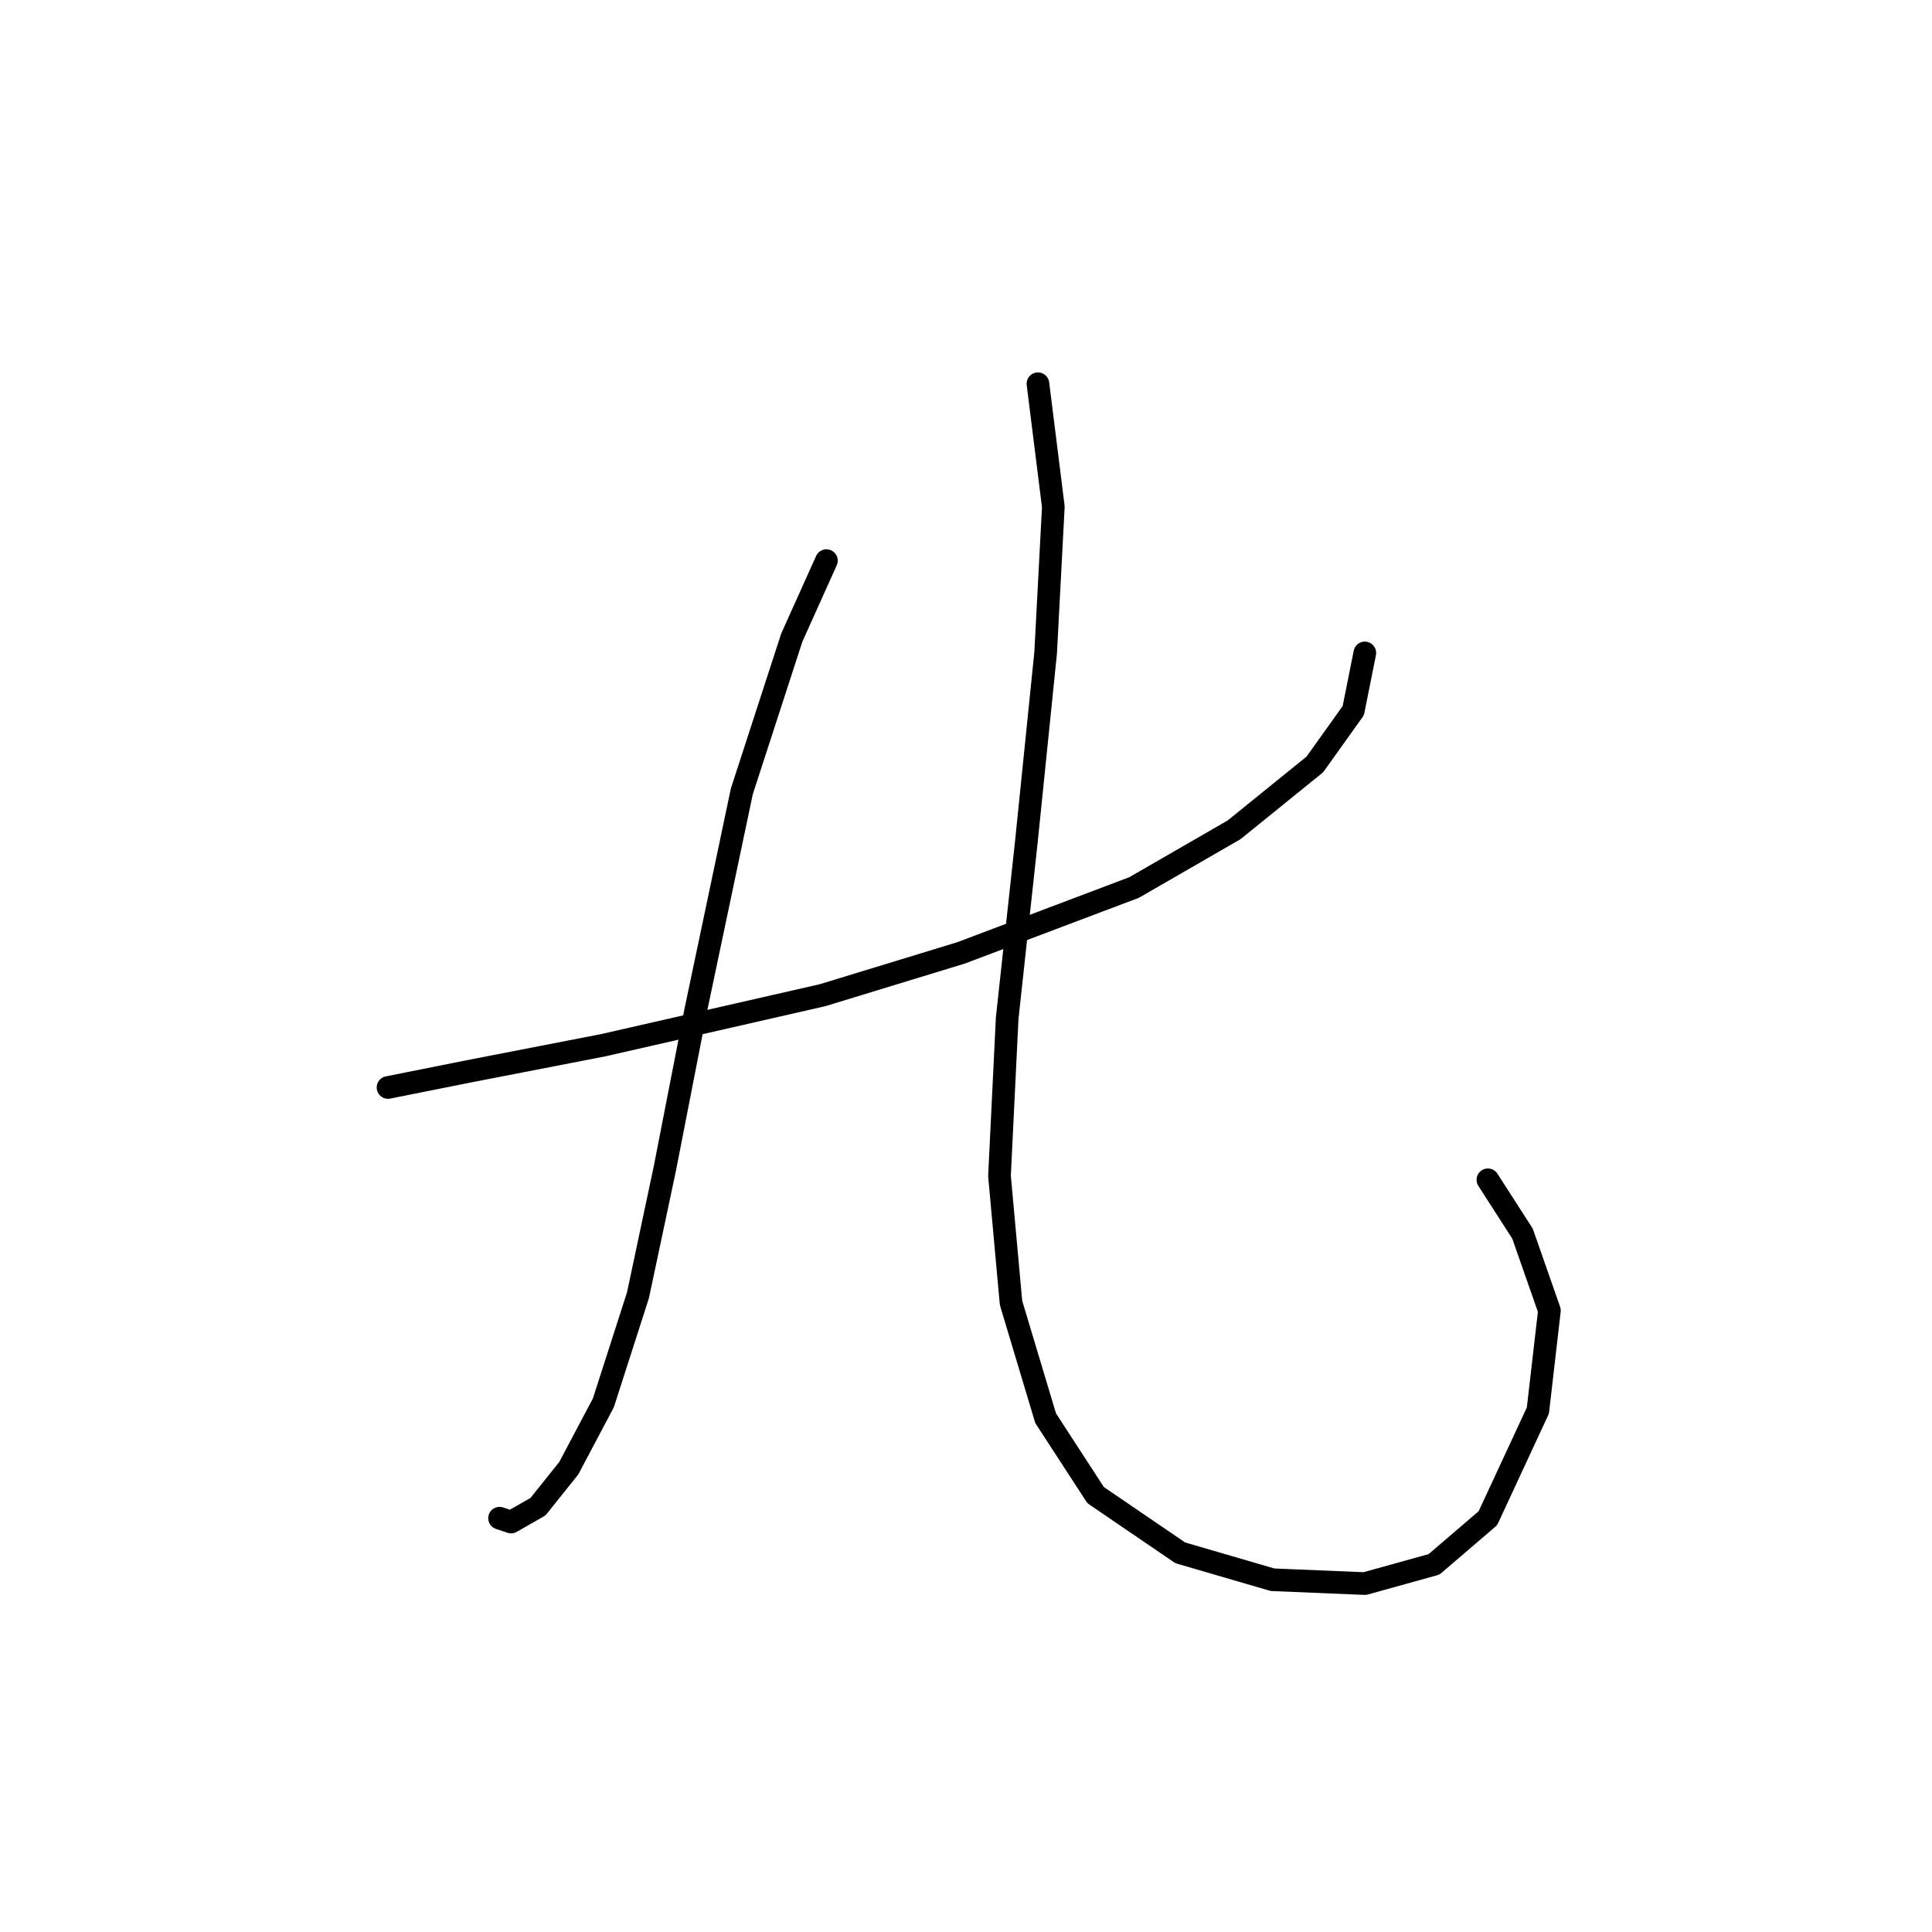<?xml version="1.0" standalone="no"?>
    <svg width="256" height="256" xmlns="http://www.w3.org/2000/svg" version="1.1">
    <polyline stroke="black" stroke-width="3" stroke-linecap="round" fill="transparent" stroke-linejoin="round" points="51.415 144.098 61.606 142.06 79.951 138.493 108.997 131.868 127.342 126.263 150.272 117.6 163.521 109.956 174.222 101.294 179.318 94.16 180.847 86.516 180.847 86.516 " />
        <polyline stroke="black" stroke-width="3" stroke-linecap="round" fill="transparent" stroke-linejoin="round" points="109.506 74.286 104.92 84.478 98.296 104.861 92.181 133.906 88.104 154.799 84.537 171.615 79.951 185.883 75.365 194.546 71.288 199.642 67.721 201.68 66.193 201.17 66.193 201.17 " />
        <polyline stroke="black" stroke-width="3" stroke-linecap="round" fill="transparent" stroke-linejoin="round" points="137.533 50.846 139.571 67.152 138.552 86.516 136.004 111.485 133.456 134.926 132.437 155.818 133.966 172.634 138.552 187.921 145.177 198.113 156.387 205.757 168.617 209.324 180.847 209.833 190.019 207.285 197.153 201.17 203.778 186.902 205.307 173.653 201.74 163.462 197.153 156.328 197.153 156.328 " />
        </svg>